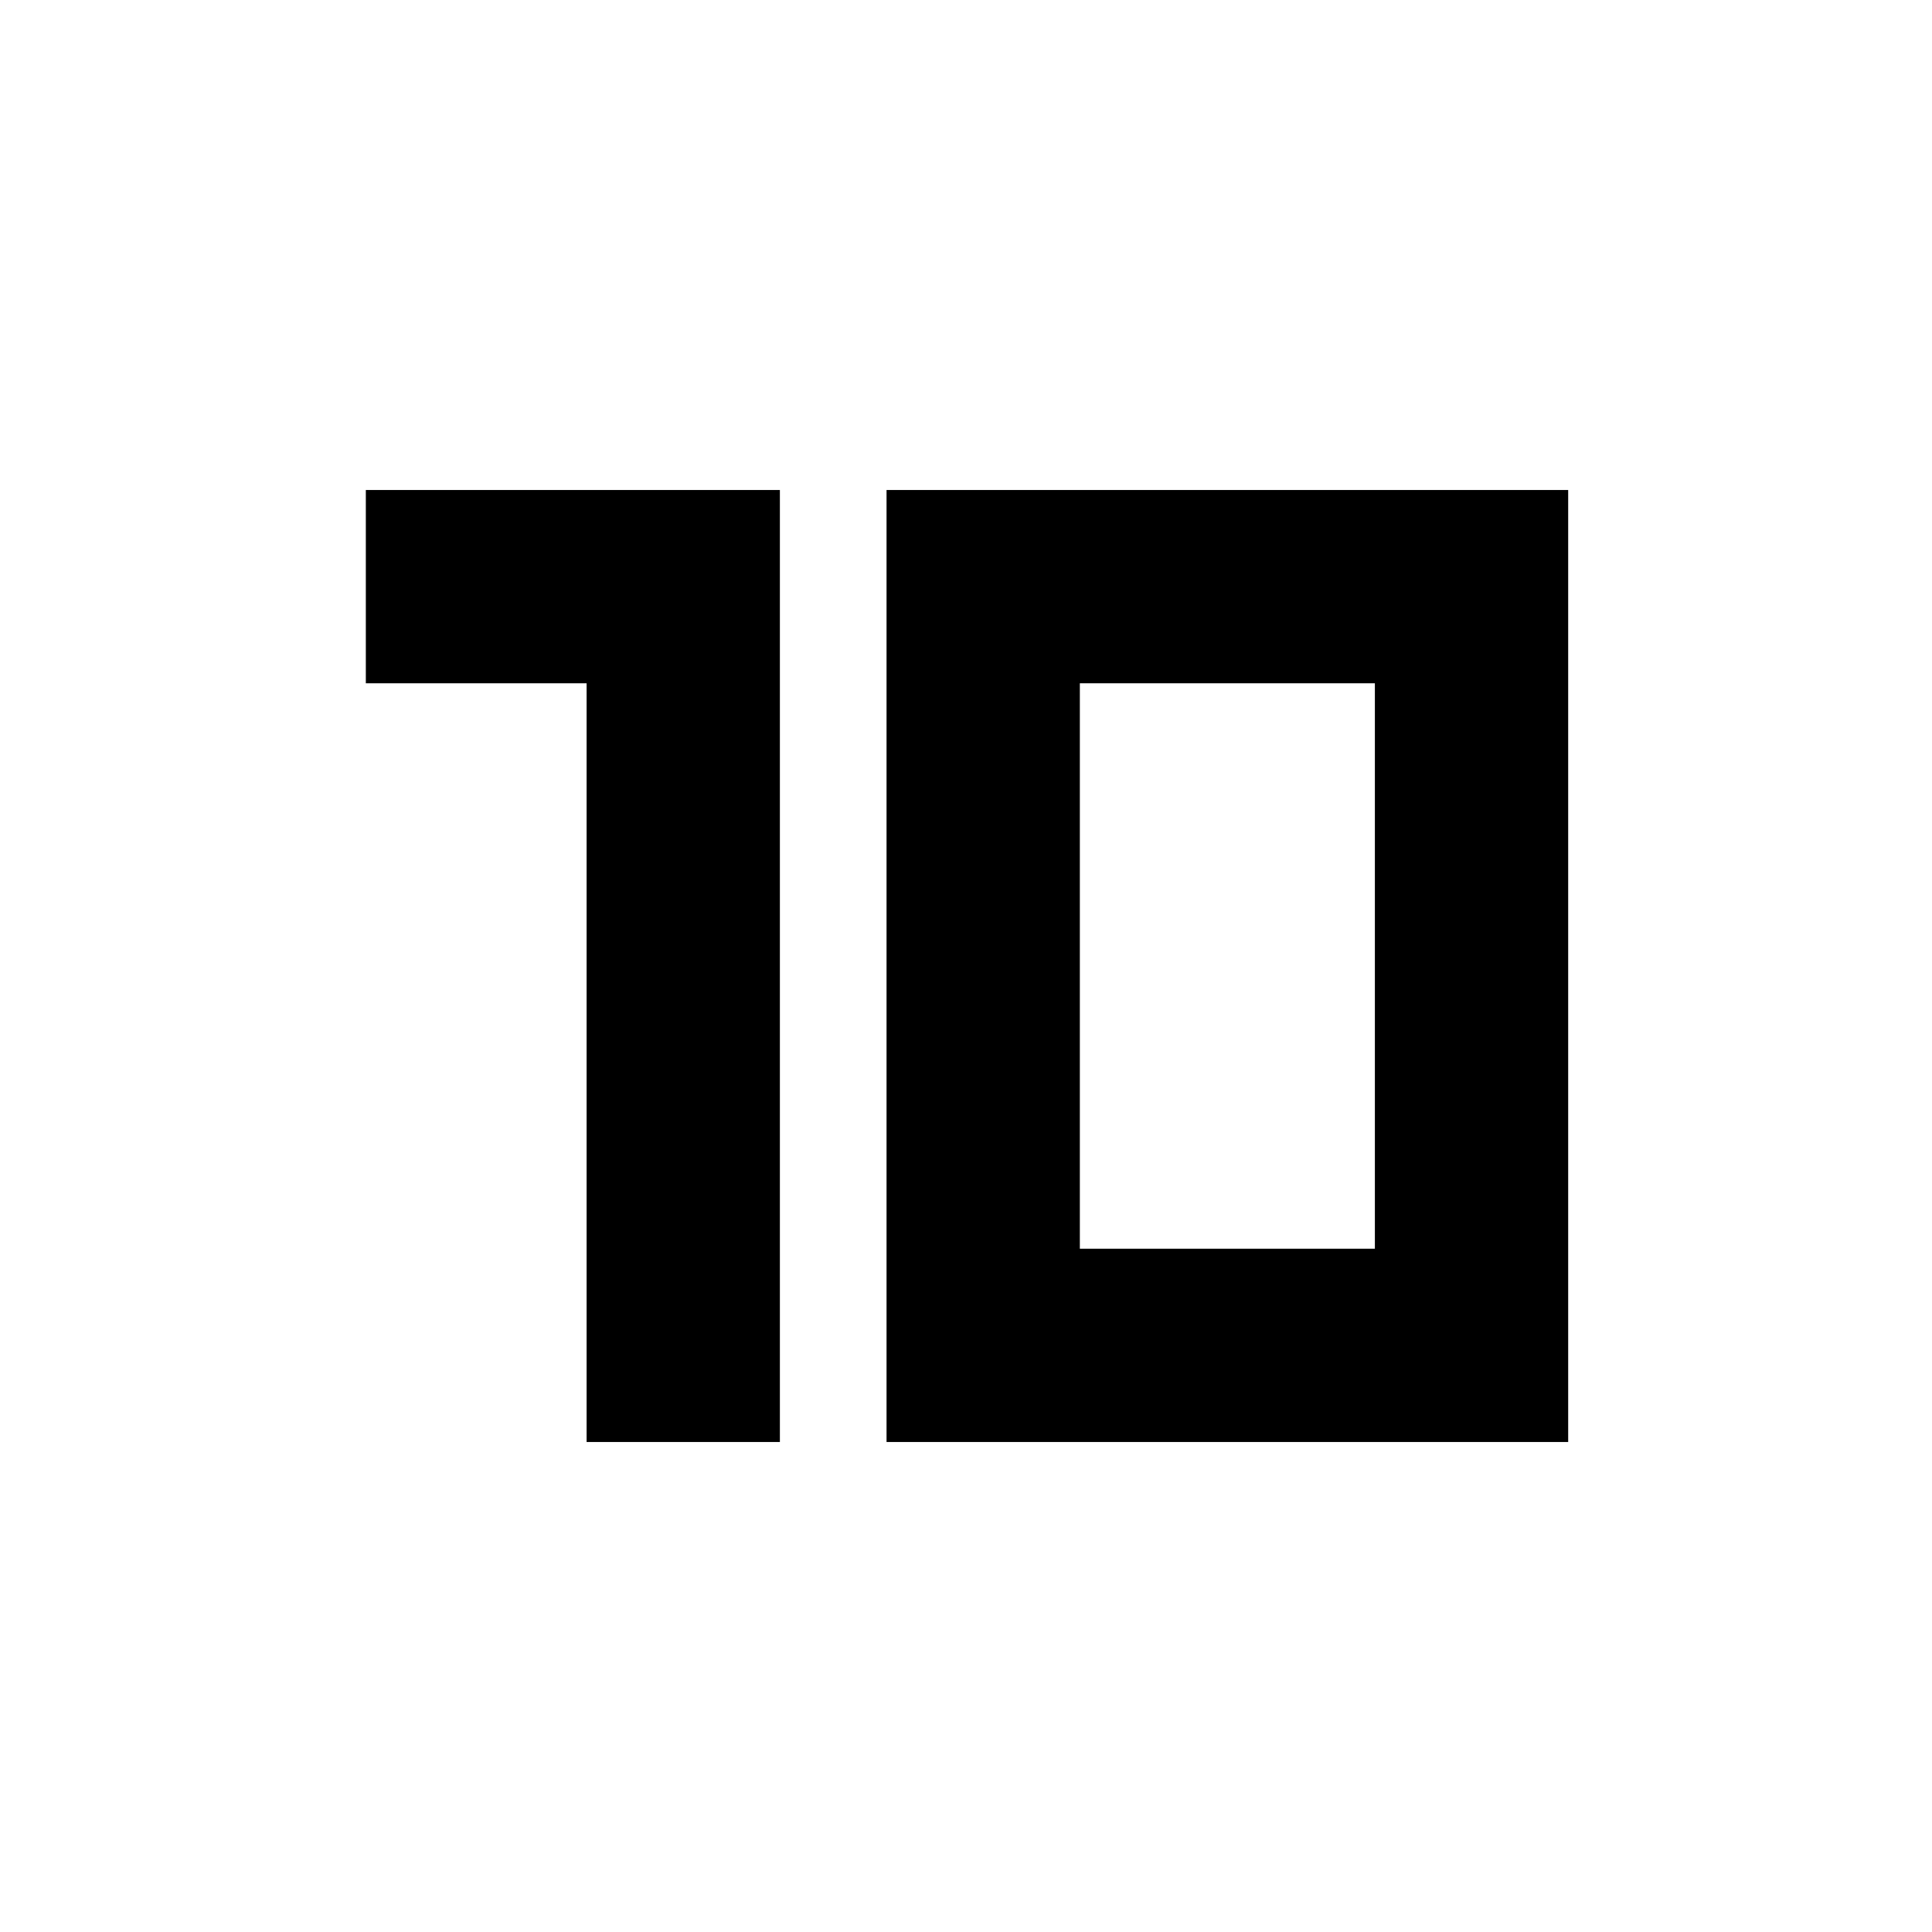 <svg xmlns="http://www.w3.org/2000/svg" height="20" viewBox="0 -960 960 960" width="20"><path d="M536.57-339.52h146.6v-280.96h-146.6v280.96Zm-96.05 96.04v-473.04h338.7v473.04h-338.7Zm-149.04 0v-377h-109.7v-96.04h205.74v473.04h-96.04Z"/></svg>